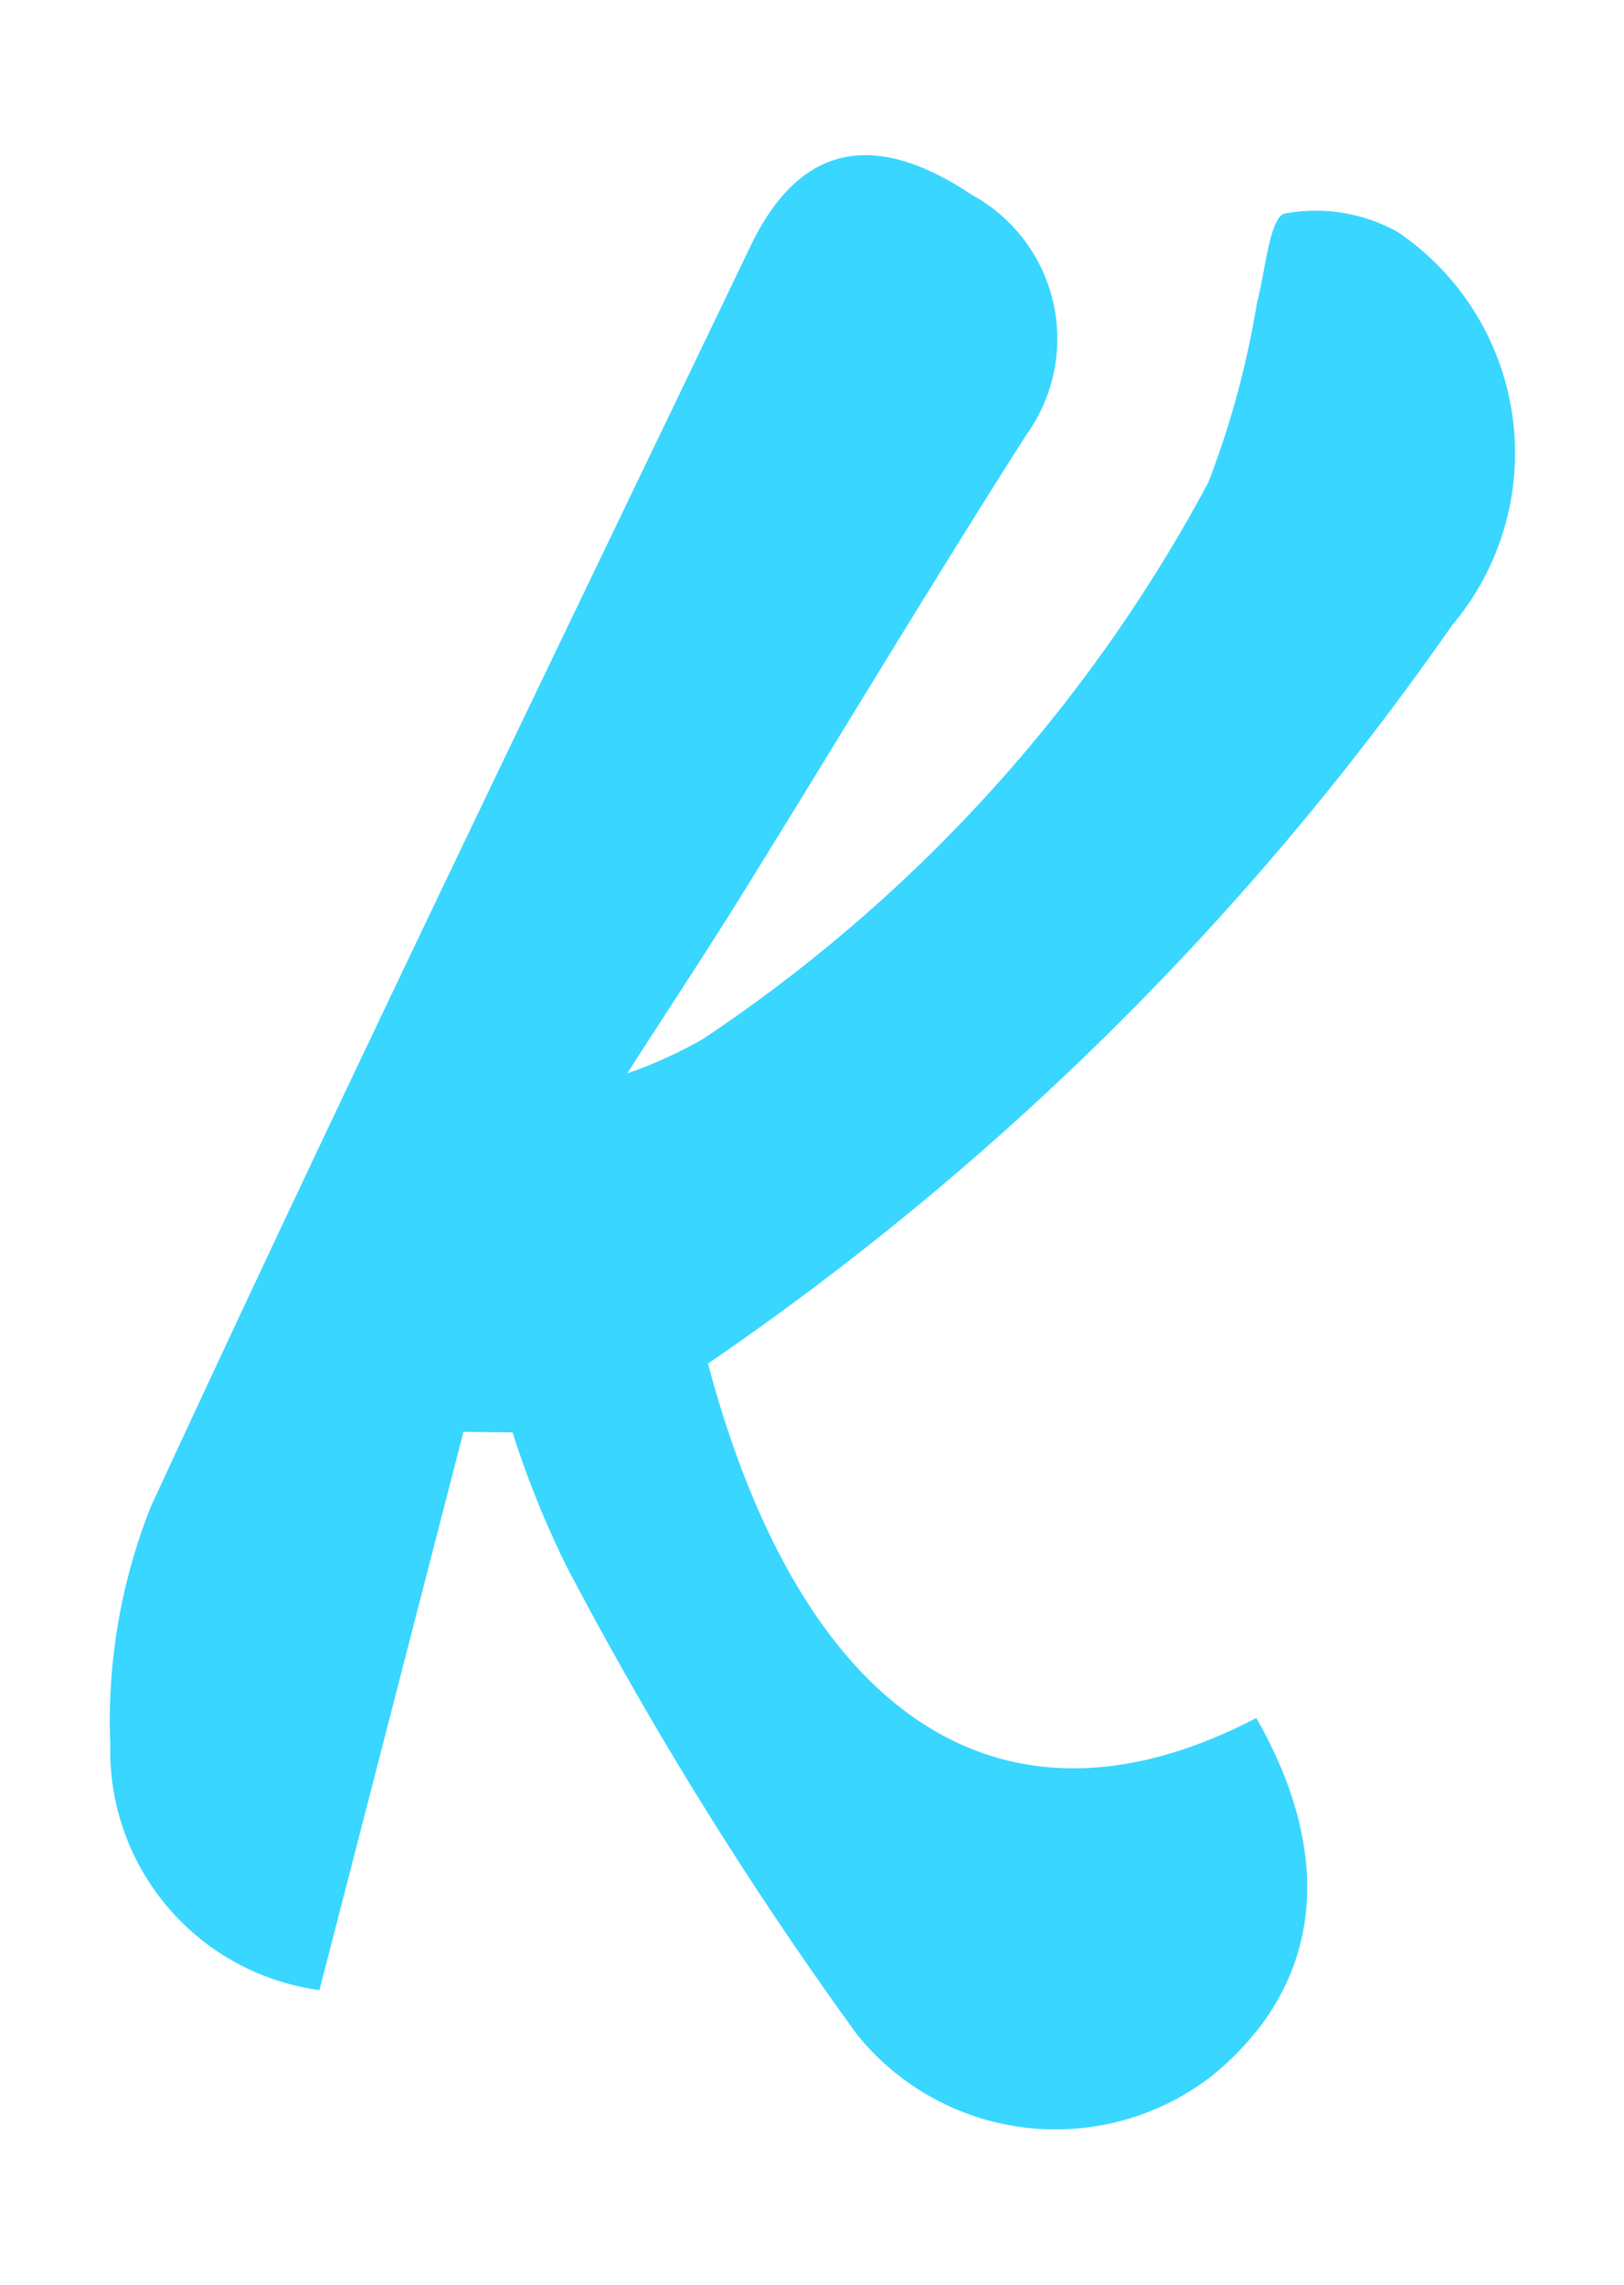 <svg xmlns="http://www.w3.org/2000/svg" xmlns:xlink="http://www.w3.org/1999/xlink" width="20.436" height="28.738" viewBox="0 0 20.436 28.738"><defs><style>.a{fill:#39d6ff;}.b{clip-path:url(#a);}</style><clipPath id="a"><rect class="a" width="20.436" height="28.738"/></clipPath></defs><g class="b" transform="translate(0 0)"><path class="a" d="M4.444,16.059,2.632,23.081A3.04,3.04,0,0,1,0,19.992,7.3,7.3,0,0,1,.51,17C2.966,11.686,5.524,6.421,8.056,1.145,8.707-.211,9.682-.275,10.842.5a2.063,2.063,0,0,1,.685,3.018c-1.222,1.917-2.39,3.869-3.589,5.8-.444.715-.909,1.416-1.433,2.232a5.649,5.649,0,0,0,.949-.43,19.431,19.431,0,0,0,6.362-7,11.282,11.282,0,0,0,.612-2.255c.106-.4.162-1.088.351-1.129A2.113,2.113,0,0,1,16.2.967a3.357,3.357,0,0,1,.682,4.95A36.537,36.537,0,0,1,7.521,15.2c1.195,4.49,3.734,6.113,6.9,4.458,1.016,1.778.818,3.379-.557,4.5A3.21,3.21,0,0,1,9.4,23.644a47.827,47.827,0,0,1-3.651-5.878,11.947,11.947,0,0,1-.687-1.7l-.617-.007" transform="translate(1.388 1.951)"/></g></svg>